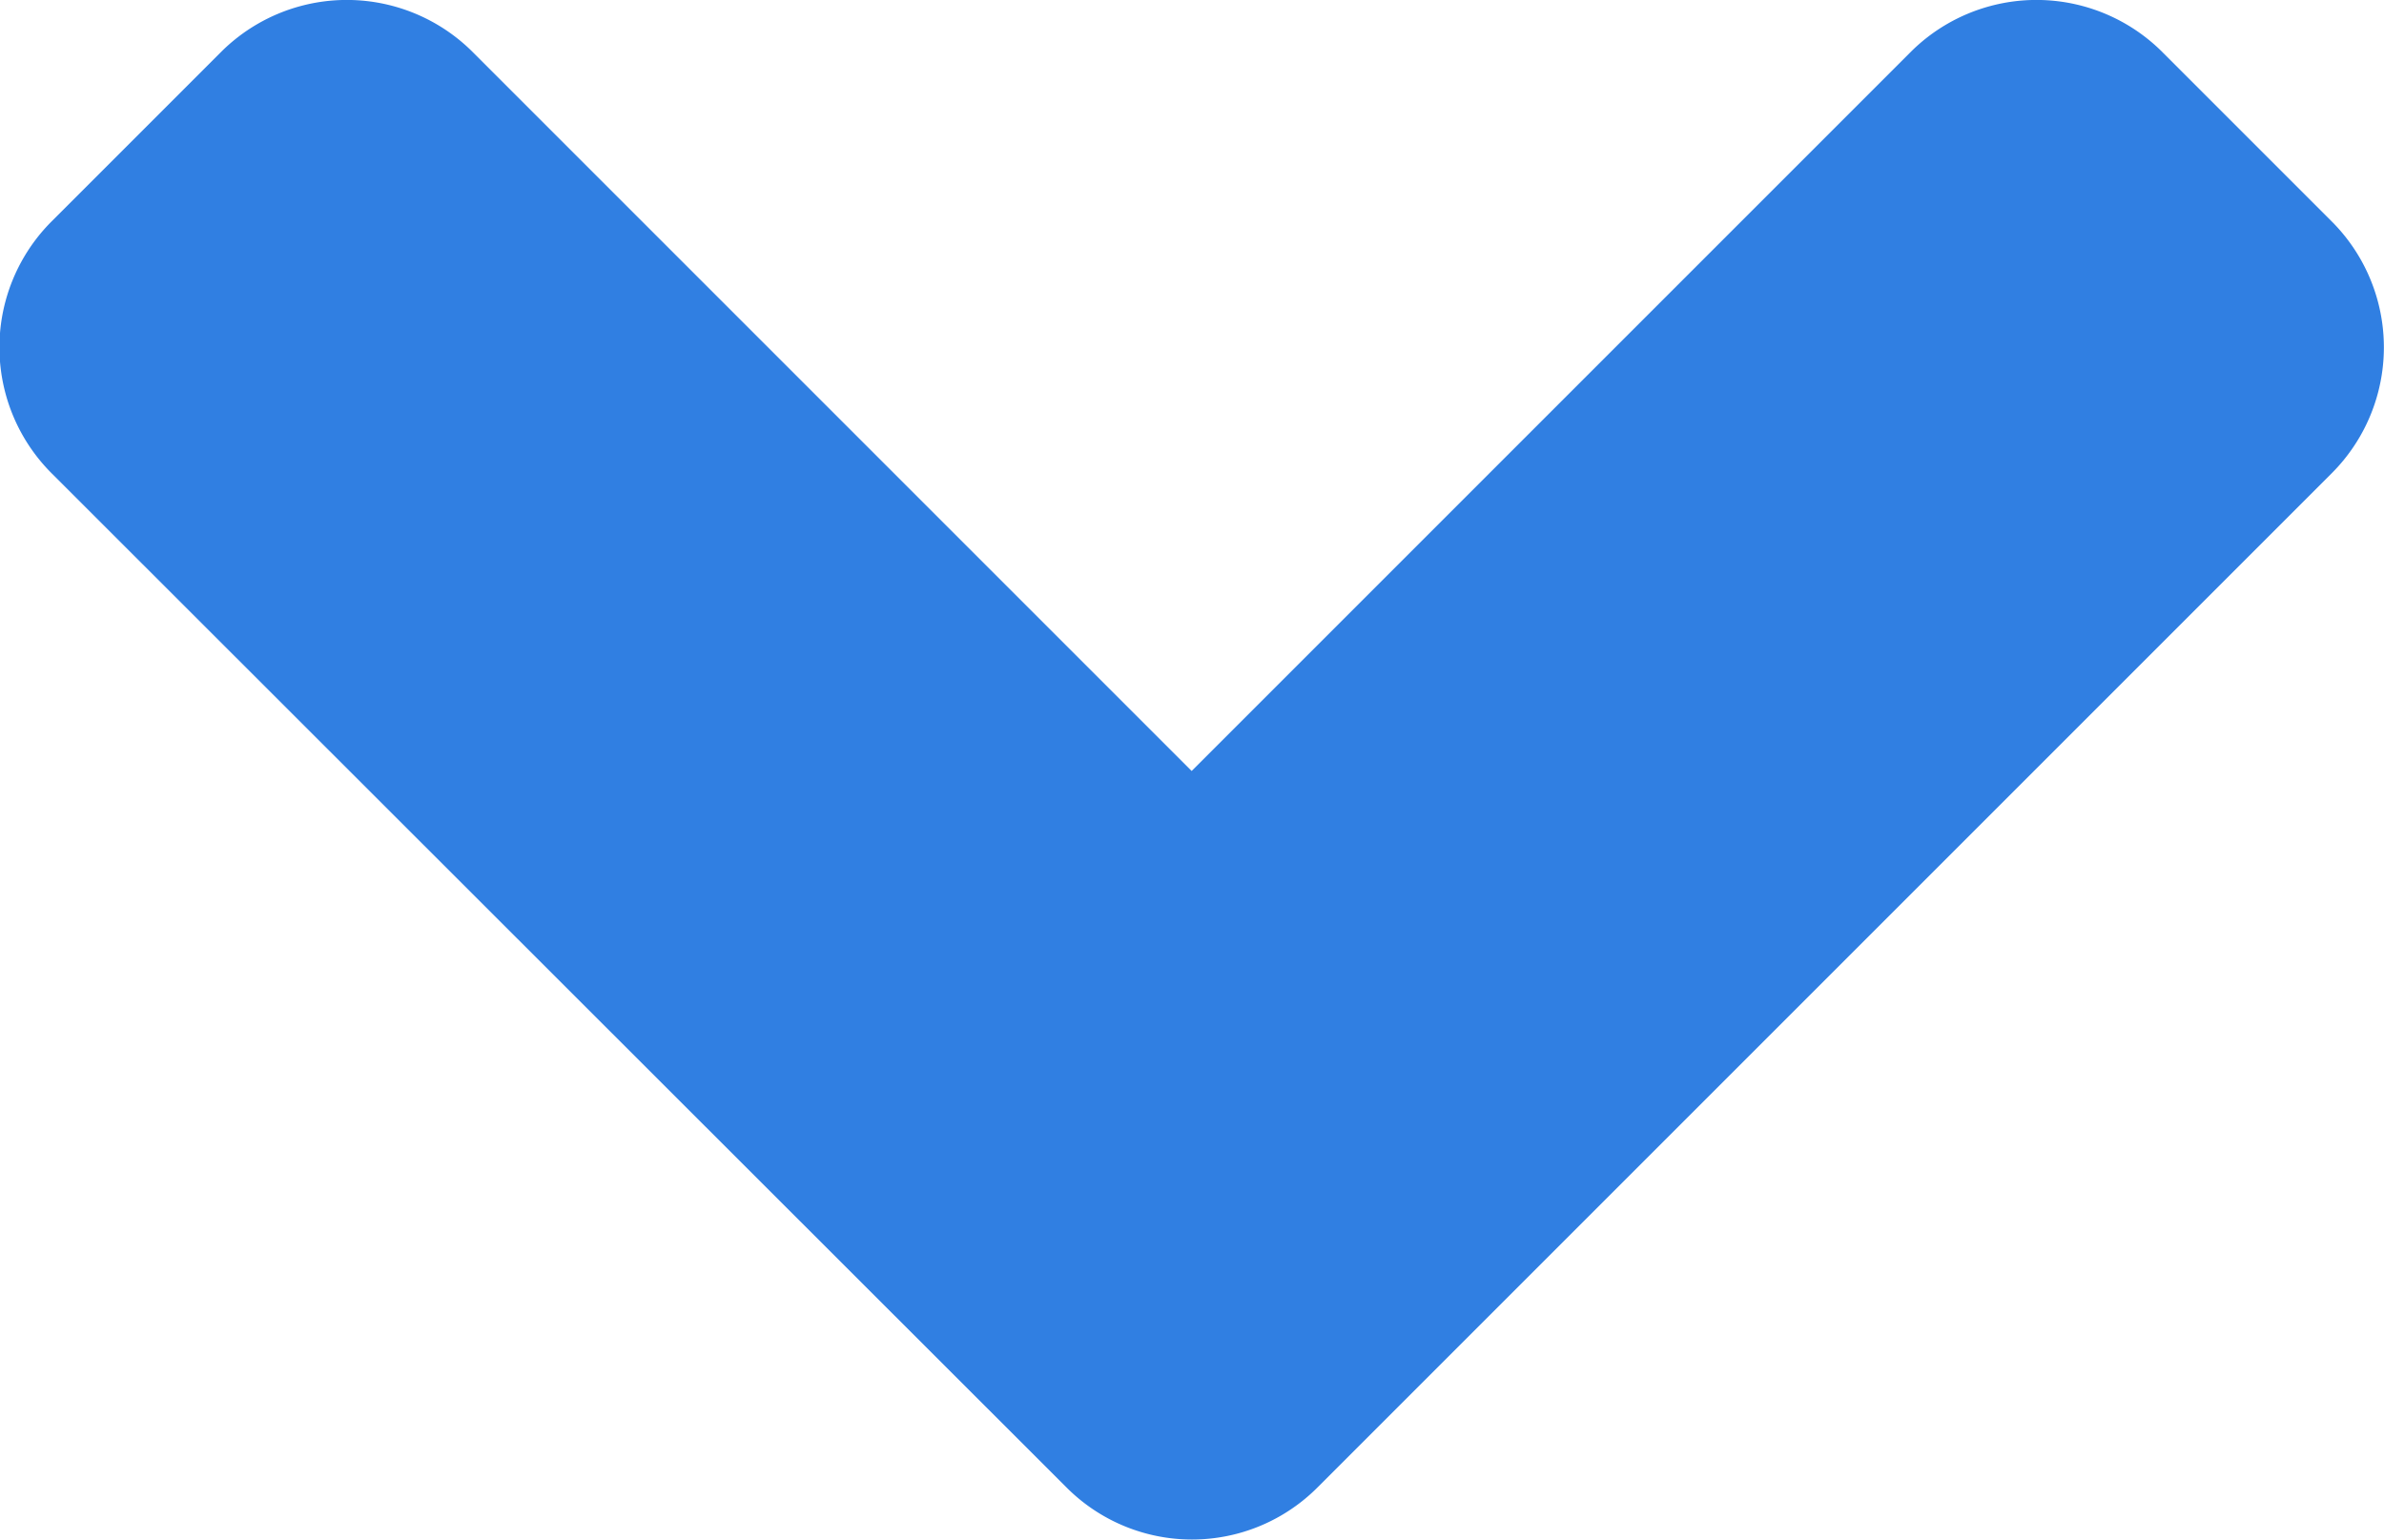 <svg xmlns="http://www.w3.org/2000/svg" width="13.936" height="9" viewBox="0 0 13.936 9"><defs><style>.a{fill:#307fe2;}</style></defs><path class="a" d="M6.228,19.433.3,13.509a1.041,1.041,0,0,1,0-1.477l.985-.985a1.041,1.041,0,0,1,1.477,0l4.2,4.2,4.2-4.2a1.041,1.041,0,0,1,1.477,0l.985.985a1.041,1.041,0,0,1,0,1.477L7.7,19.433a1.036,1.036,0,0,1-1.472,0Z" transform="translate(0.004 -10.74)"/></svg>